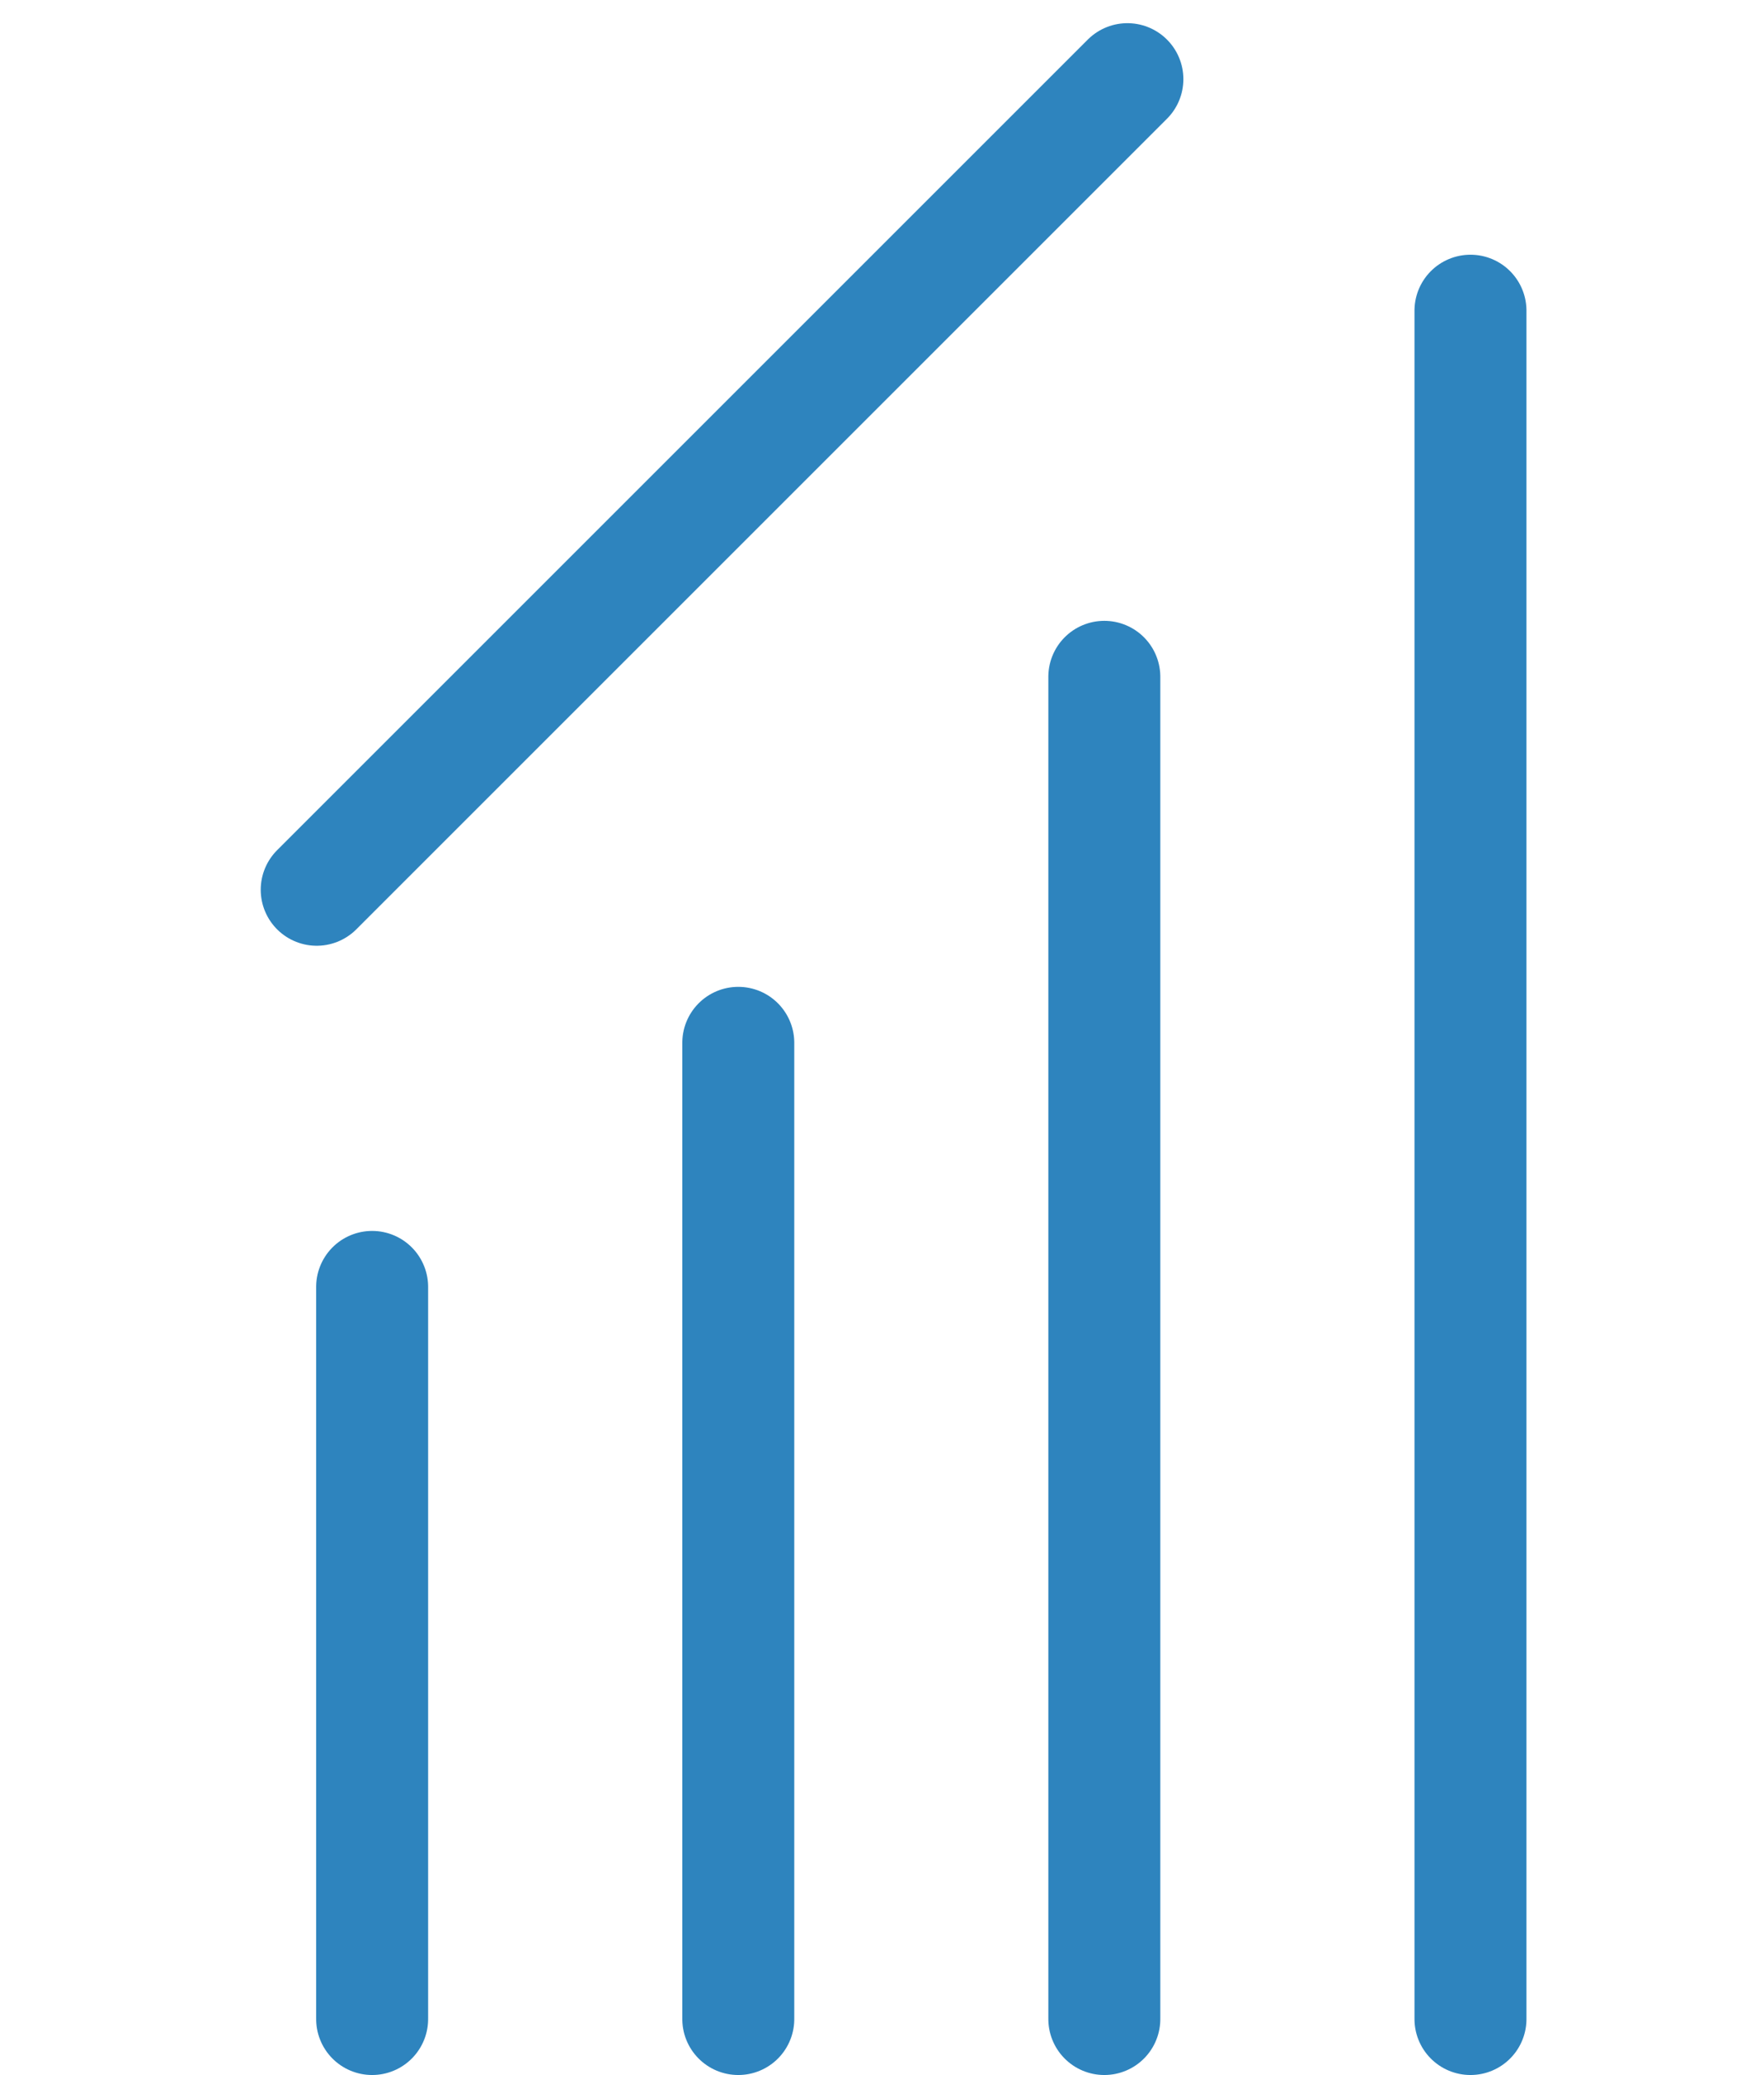 <svg xmlns="http://www.w3.org/2000/svg" width="17" height="20" viewBox="0 0 11.511 18.534">
    <g id="Group_10" data-name="Group 10" transform="translate(-58.293 -408.293)">
    <g id="Group_7.1" data-name="Group 7.1">
        <path id="Path-31_25_" d="M0,0H11.988" transform="translate(66.034 426.326) rotate(-90)" fill="none" stroke="#2e84be" stroke-linecap="round" stroke-linejoin="round" stroke-width="1"/>
        <path id="Path-31_25_2" data-name="Path-31_25_" d="M0,0H15.258" transform="translate(69.304 426.326) rotate(-90)" fill="none" stroke="#2e84be" stroke-linecap="round" stroke-linejoin="round" stroke-width="1"/>
        <path id="Path-31_26_" d="M0,0H8.719" transform="translate(62.765 426.326) rotate(-90)" fill="none" stroke="#2e84be" stroke-linecap="round" stroke-linejoin="round" stroke-width="1"/>
        <path id="Path-31_27_" d="M0,0H6.539" transform="translate(59.495 426.326) rotate(-90)" fill="none" stroke="#2e84be" stroke-linecap="round" stroke-linejoin="round" stroke-width="1"/>
    </g>
    <path id="Vector" d="M0,7.24,7.24,0" transform="translate(59 409)" fill="none" stroke="#2e84be" stroke-linecap="round" stroke-linejoin="round" stroke-width="1"/>
    </g>
</svg>